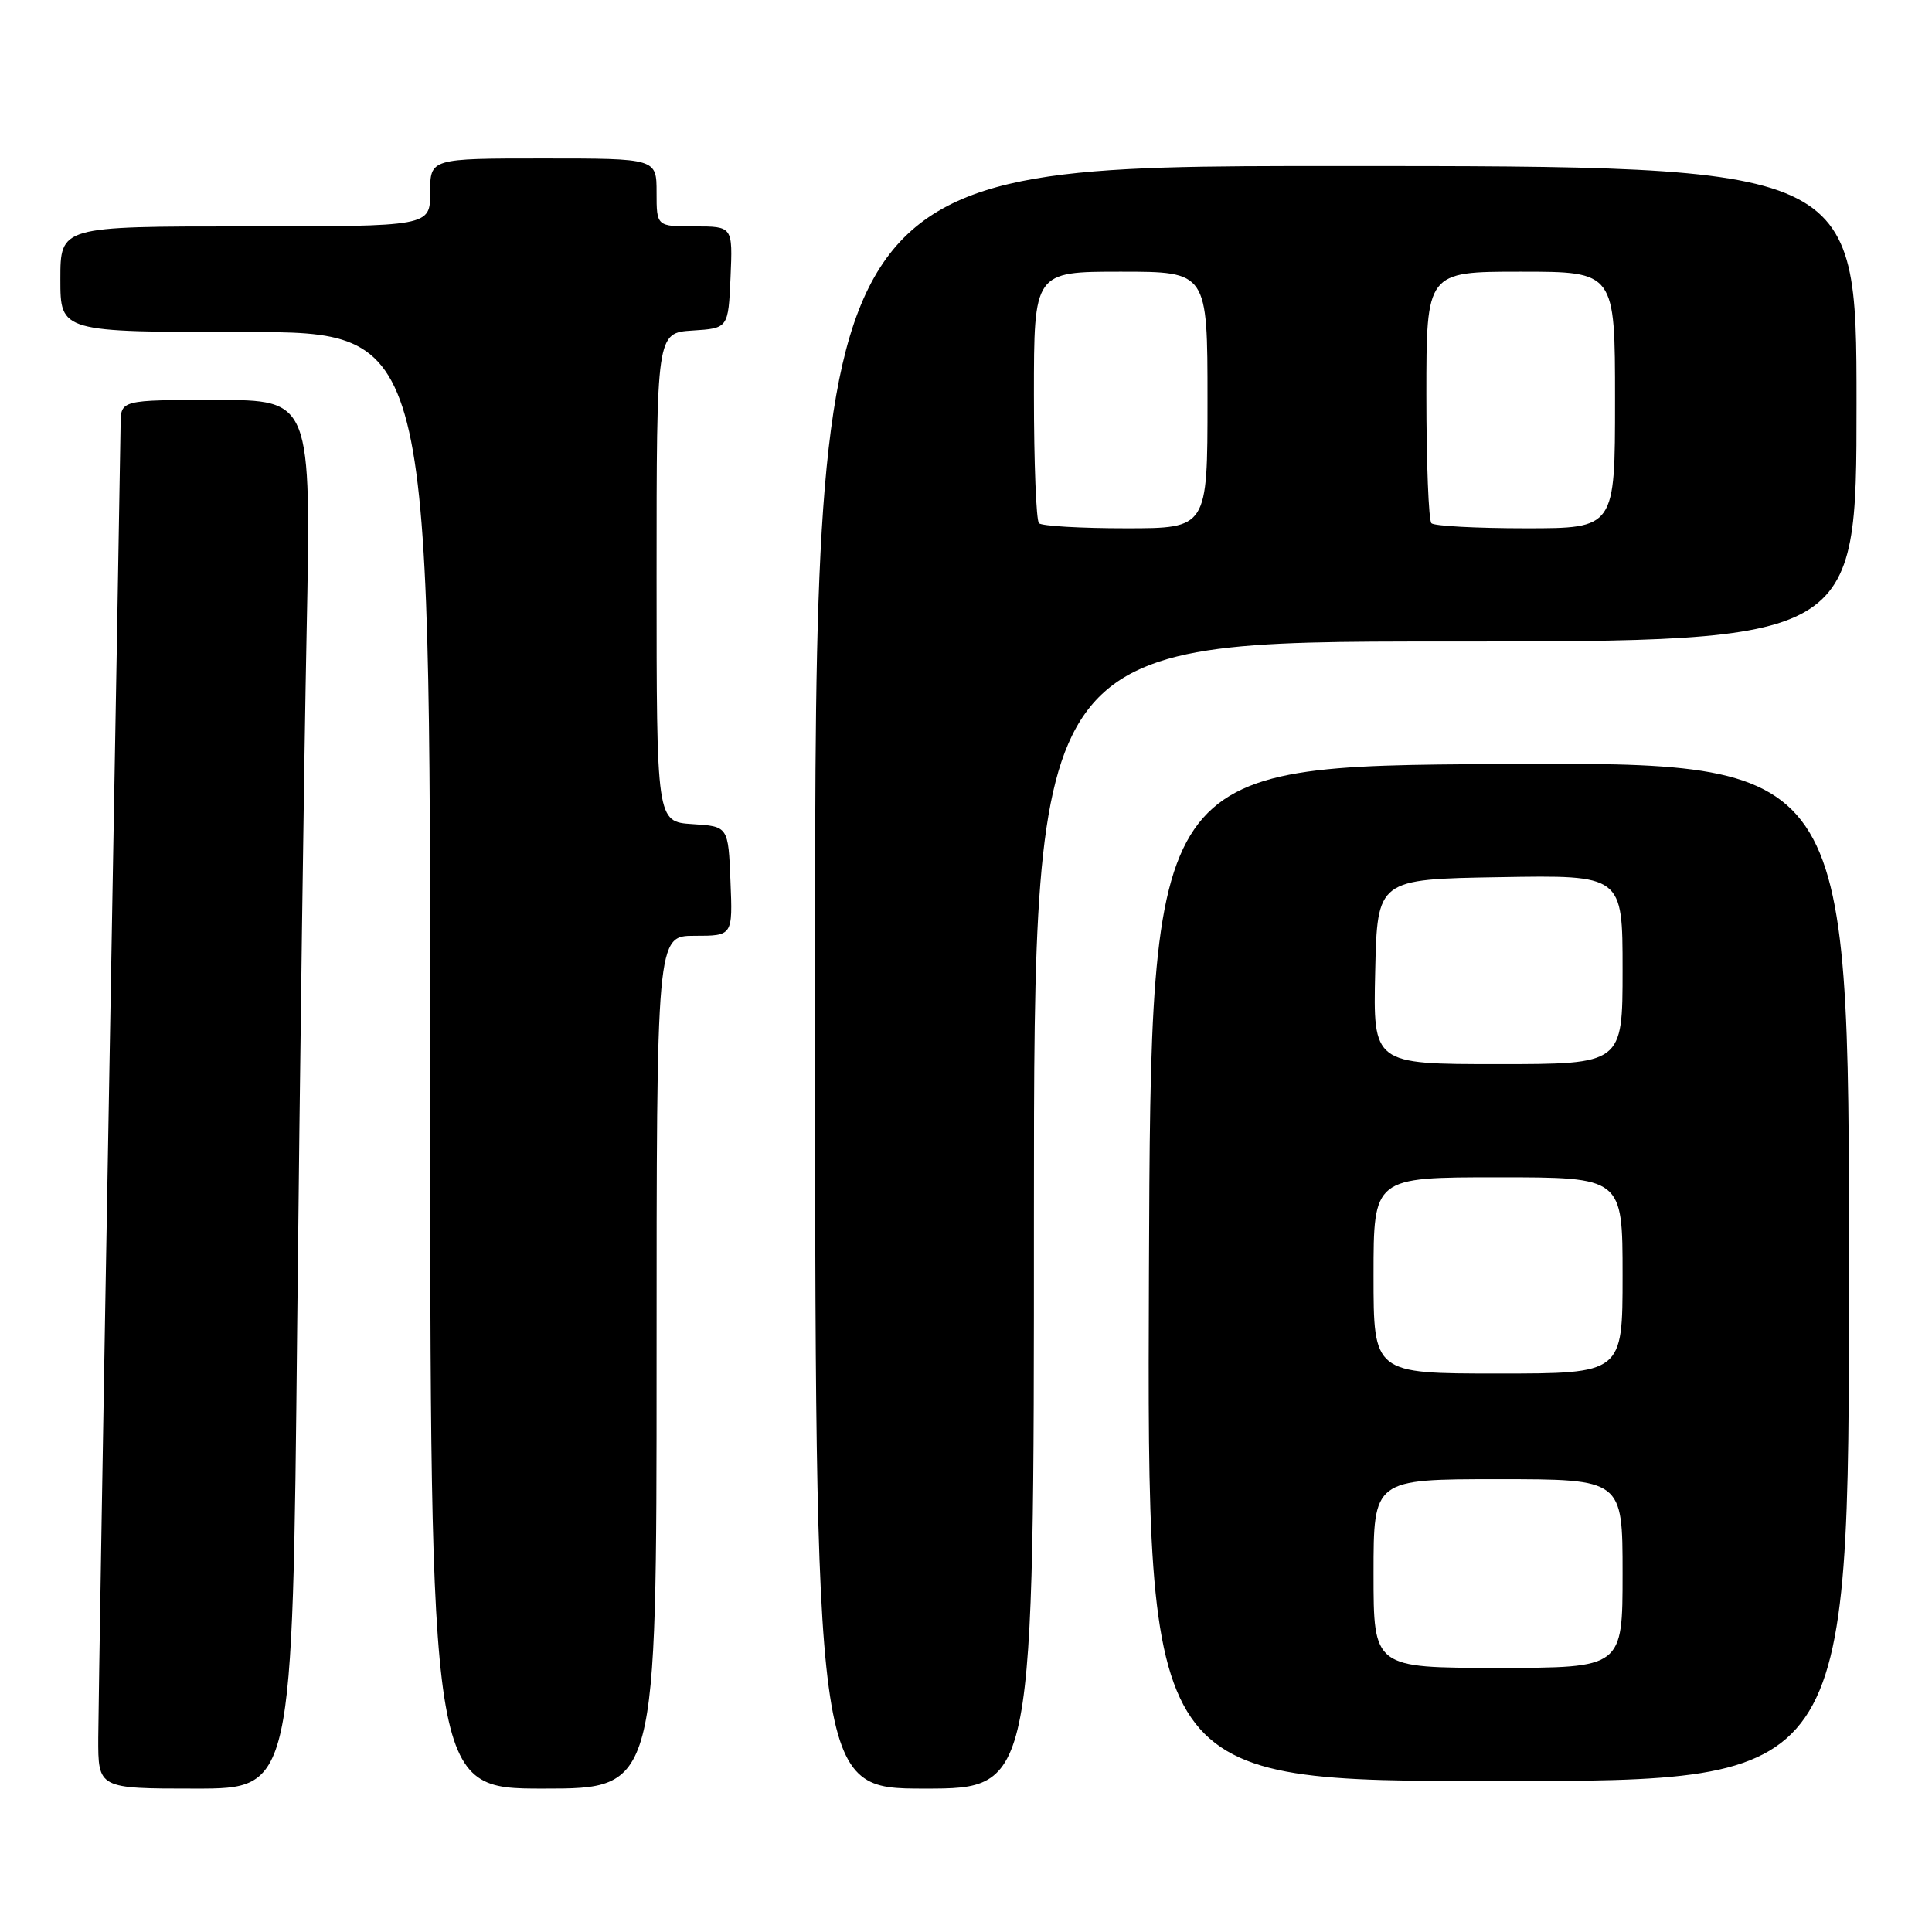 <?xml version="1.0" encoding="UTF-8" standalone="no"?>
<!DOCTYPE svg PUBLIC "-//W3C//DTD SVG 1.1//EN" "http://www.w3.org/Graphics/SVG/1.1/DTD/svg11.dtd" >
<svg xmlns="http://www.w3.org/2000/svg" xmlns:xlink="http://www.w3.org/1999/xlink" version="1.1" viewBox="0 0 256 256">
 <g >
 <path fill="currentColor"
d=" M 39.38 175.75 C 39.73 142.06 40.29 100.66 40.63 83.75 C 41.24 53.00 41.24 53.00 28.62 53.00 C 16.00 53.00 16.00 53.00 15.98 56.25 C 15.96 58.04 15.30 96.40 14.50 141.50 C 13.70 186.60 13.04 226.54 13.02 230.25 C 13.00 237.00 13.00 237.00 25.88 237.00 C 38.76 237.00 38.76 237.00 39.38 175.75 Z  M 87.00 180.50 C 87.00 124.00 87.00 124.00 92.04 124.00 C 97.09 124.00 97.09 124.00 96.79 116.75 C 96.50 109.50 96.50 109.50 91.75 109.20 C 87.00 108.89 87.00 108.89 87.00 76.50 C 87.00 44.11 87.00 44.11 91.75 43.80 C 96.50 43.50 96.50 43.50 96.80 36.75 C 97.09 30.00 97.09 30.00 92.05 30.00 C 87.00 30.00 87.00 30.00 87.00 25.50 C 87.00 21.00 87.00 21.00 72.00 21.00 C 57.00 21.00 57.00 21.00 57.00 25.50 C 57.00 30.00 57.00 30.00 32.50 30.00 C 8.00 30.00 8.00 30.00 8.00 37.00 C 8.00 44.00 8.00 44.00 32.50 44.00 C 57.00 44.00 57.00 44.00 57.00 140.50 C 57.00 237.00 57.00 237.00 72.00 237.00 C 87.00 237.00 87.00 237.00 87.00 180.50 Z  M 137.00 161.00 C 137.00 85.00 137.00 85.00 191.50 85.00 C 246.00 85.00 246.00 85.00 246.00 53.50 C 246.00 22.00 246.00 22.00 177.00 22.00 C 108.00 22.00 108.00 22.00 108.00 129.50 C 108.00 237.00 108.00 237.00 122.50 237.00 C 137.00 237.00 137.00 237.00 137.00 161.00 Z  M 245.00 168.49 C 245.00 100.98 245.00 100.98 198.75 101.24 C 152.50 101.50 152.50 101.50 152.24 168.75 C 151.99 236.00 151.99 236.00 198.49 236.00 C 245.00 236.00 245.00 236.00 245.00 168.49 Z  M 137.67 69.33 C 137.30 68.97 137.00 61.32 137.00 52.33 C 137.00 36.00 137.00 36.00 148.50 36.00 C 160.00 36.00 160.00 36.00 160.00 53.00 C 160.00 70.00 160.00 70.00 149.17 70.00 C 143.21 70.00 138.03 69.70 137.67 69.33 Z  M 189.67 69.33 C 189.30 68.97 189.00 61.32 189.00 52.33 C 189.00 36.00 189.00 36.00 201.50 36.00 C 214.00 36.00 214.00 36.00 214.00 53.00 C 214.00 70.00 214.00 70.00 202.17 70.00 C 195.66 70.00 190.03 69.70 189.67 69.33 Z  M 182.00 208.50 C 182.00 196.00 182.00 196.00 198.50 196.00 C 215.00 196.00 215.00 196.00 215.00 208.50 C 215.00 221.00 215.00 221.00 198.50 221.00 C 182.00 221.00 182.00 221.00 182.00 208.50 Z  M 182.00 169.00 C 182.00 156.00 182.00 156.00 198.50 156.00 C 215.00 156.00 215.00 156.00 215.00 169.00 C 215.00 182.00 215.00 182.00 198.50 182.00 C 182.00 182.00 182.00 182.00 182.00 169.00 Z  M 182.22 128.75 C 182.50 116.50 182.50 116.50 198.75 116.23 C 215.00 115.95 215.00 115.95 215.00 128.48 C 215.00 141.00 215.00 141.00 198.47 141.00 C 181.94 141.00 181.94 141.00 182.22 128.75 Z "/>
</g>
</svg>